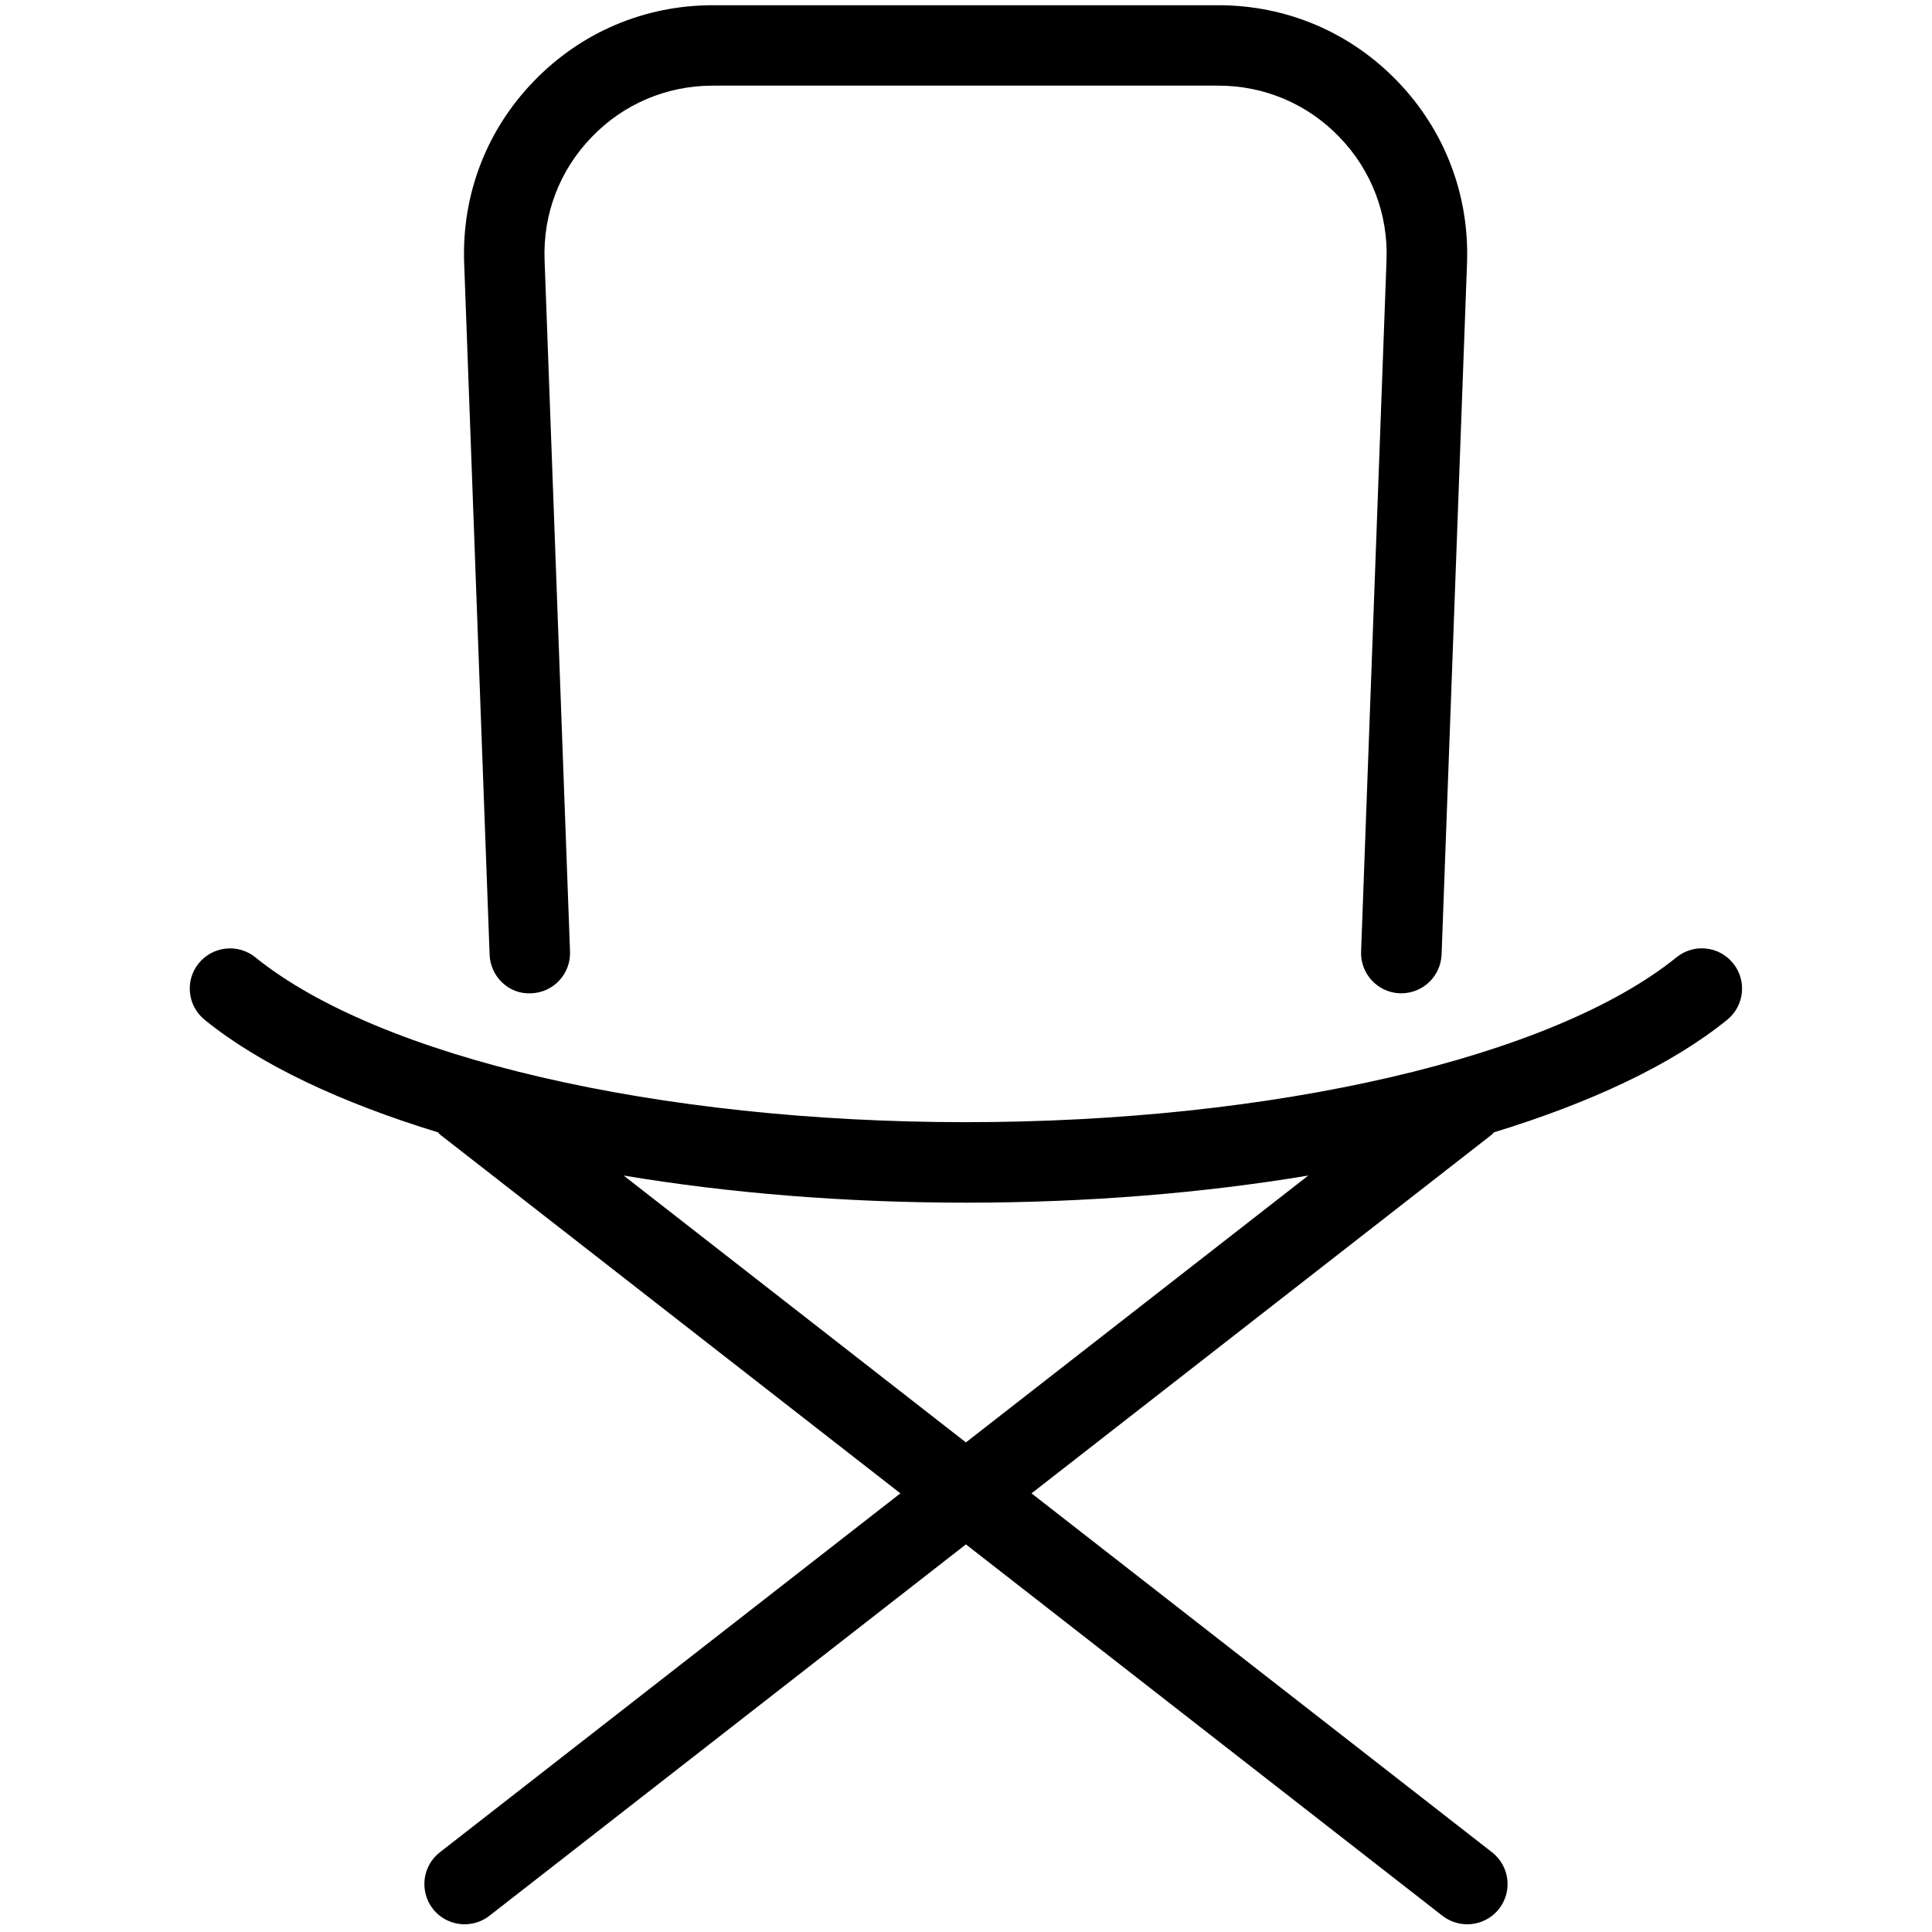 <?xml version="1.0" encoding="utf-8"?>
<!-- Generator: Adobe Illustrator 19.2.0, SVG Export Plug-In . SVG Version: 6.00 Build 0)  -->
<svg version="1.1" id="Layer_1" xmlns="http://www.w3.org/2000/svg" xmlns:xlink="http://www.w3.org/1999/xlink" x="0px" y="0px"
	 width="24px" height="24px" viewBox="0 0 24 24" style="enable-background:new 0 0 24 24;" xml:space="preserve">
<g>
	<path d="M18.556,14.067c1.205-0.369,2.208-0.838,2.899-1.398c0.215-0.174,0.248-0.489,0.074-0.703
		c-0.174-0.215-0.488-0.248-0.703-0.074c-1.537,1.244-5.002,2.048-8.827,2.048c-3.826,0-7.29-0.804-8.827-2.048
		c-0.214-0.173-0.529-0.14-0.703,0.074s-0.141,0.529,0.074,0.703c0.691,0.56,1.694,1.029,2.9,1.398
		c0.008,0.008,0.012,0.018,0.021,0.025l5.721,4.459l-5.721,4.459c-0.218,0.17-0.256,0.484-0.087,0.702
		c0.099,0.126,0.246,0.192,0.395,0.192c0.107,0,0.216-0.034,0.307-0.105l5.92-4.614l5.92,4.614c0.092,0.071,0.2,0.105,0.308,0.105
		c0.148,0,0.296-0.066,0.395-0.192c0.17-0.218,0.131-0.532-0.087-0.702l-5.721-4.459l5.721-4.459
		C18.543,14.085,18.547,14.075,18.556,14.067z M7.747,14.603c1.307,0.218,2.746,0.337,4.252,0.337c1.506,0,2.946-0.119,4.253-0.337
		l-4.253,3.315L7.747,14.603z"/>
	<path d="M6.6,12.339c0.276-0.01,0.491-0.242,0.481-0.518l-0.316-8.59C6.744,2.658,6.951,2.116,7.349,1.704
		c0.397-0.413,0.932-0.64,1.505-0.64h6.282c0.572,0,1.106,0.227,1.504,0.64c0.397,0.412,0.605,0.955,0.584,1.527l-0.316,8.59
		c-0.01,0.276,0.206,0.508,0.481,0.518c0.007,0,0.013,0,0.019,0c0.268,0,0.489-0.212,0.5-0.481l0.316-8.59
		c0.03-0.846-0.276-1.648-0.864-2.258c-0.587-0.609-1.377-0.945-2.224-0.945H8.854c-0.847,0-1.637,0.336-2.225,0.946
		C6.041,1.619,5.735,2.422,5.766,3.268l0.316,8.59C6.092,12.134,6.324,12.356,6.6,12.339z"/>
</g>
</svg>
